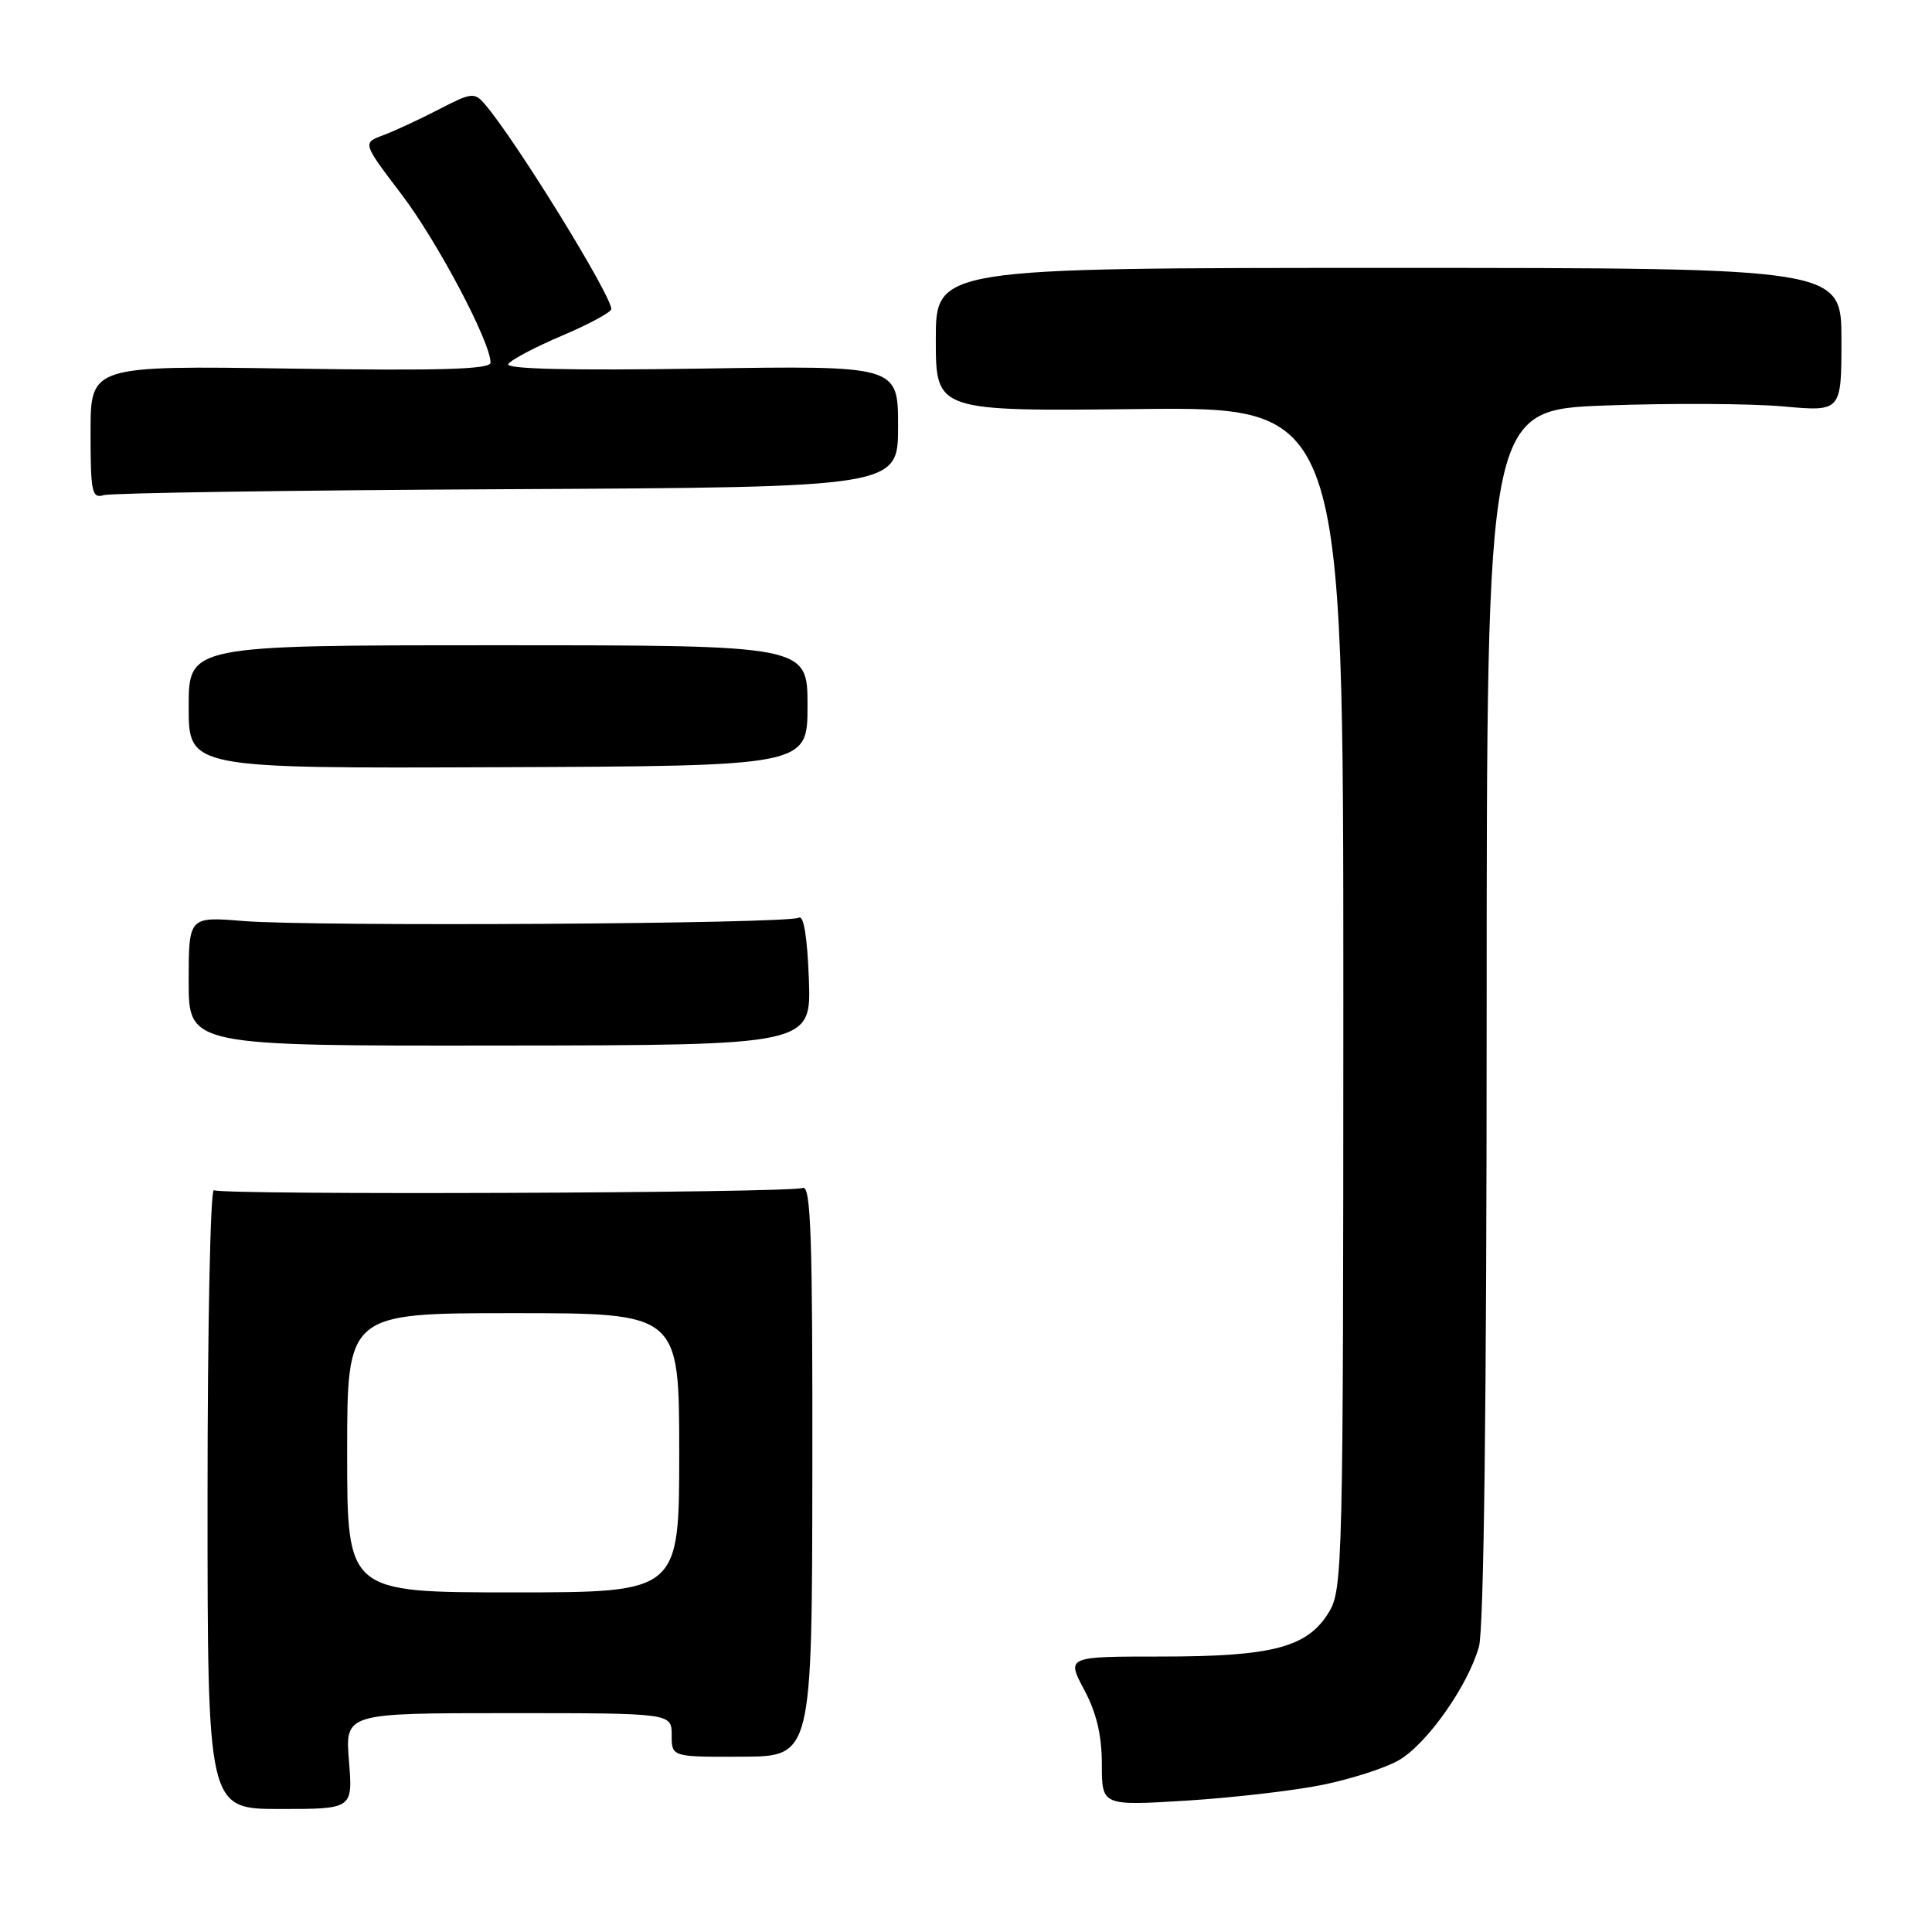 <?xml version="1.0" encoding="UTF-8" standalone="no"?>
<!DOCTYPE svg PUBLIC "-//W3C//DTD SVG 1.1//EN" "http://www.w3.org/Graphics/SVG/1.1/DTD/svg11.dtd" >
<svg xmlns="http://www.w3.org/2000/svg" xmlns:xlink="http://www.w3.org/1999/xlink" version="1.1" viewBox="0 0 256 256">
 <g >
 <path fill="currentColor"
d=" M 46.24 233.35 C 45.73 227.00 45.73 227.00 67.36 227.00 C 89.00 227.00 89.00 227.00 89.00 229.90 C 89.00 232.81 89.00 232.81 98.30 232.77 C 107.60 232.74 107.60 232.74 107.64 194.82 C 107.68 163.85 107.44 157.00 106.37 157.41 C 104.61 158.09 29.41 158.37 28.34 157.71 C 27.88 157.42 27.50 175.75 27.50 198.44 C 27.50 239.70 27.50 239.70 37.12 239.70 C 46.75 239.70 46.75 239.70 46.24 233.35 Z  M 175.35 236.48 C 179.12 235.70 183.62 234.25 185.35 233.24 C 189.08 231.09 194.53 223.35 195.97 218.18 C 196.62 215.82 196.99 185.83 196.99 134.41 C 197.00 54.31 197.00 54.31 212.75 53.73 C 221.41 53.41 231.99 53.47 236.25 53.85 C 244.00 54.55 244.00 54.55 244.00 45.03 C 244.00 35.50 244.00 35.50 184.00 35.50 C 124.00 35.50 124.00 35.50 124.00 45.00 C 124.00 54.50 124.00 54.50 151.00 54.20 C 178.00 53.91 178.00 53.91 178.00 132.20 C 177.99 207.63 177.92 210.62 176.07 213.65 C 173.25 218.28 168.63 219.50 153.91 219.50 C 141.32 219.50 141.32 219.50 143.66 223.90 C 145.30 226.97 146.00 229.95 146.00 233.79 C 146.00 239.28 146.00 239.28 157.25 238.59 C 163.44 238.20 171.58 237.26 175.35 236.48 Z  M 107.18 129.74 C 106.97 124.13 106.49 121.20 105.84 121.60 C 104.51 122.42 41.60 122.80 32.25 122.04 C 25.00 121.45 25.00 121.45 25.00 130.02 C 25.00 138.59 25.00 138.59 66.25 138.54 C 107.50 138.50 107.50 138.50 107.18 129.74 Z  M 107.00 93.50 C 107.00 85.50 107.00 85.50 66.00 85.50 C 25.00 85.50 25.00 85.50 25.00 93.66 C 25.00 101.82 25.00 101.82 66.00 101.66 C 107.00 101.50 107.00 101.50 107.00 93.50 Z  M 67.25 64.82 C 119.00 64.56 119.00 64.56 119.00 56.50 C 119.00 48.44 119.00 48.44 92.87 48.84 C 75.56 49.11 66.94 48.90 67.35 48.24 C 67.69 47.69 70.90 45.99 74.49 44.47 C 78.07 42.95 81.00 41.36 81.00 40.95 C 81.00 39.10 68.28 18.49 64.24 13.80 C 62.87 12.21 62.48 12.25 58.14 14.50 C 55.59 15.82 52.27 17.36 50.77 17.92 C 48.03 18.94 48.03 18.94 53.18 25.72 C 57.96 32.00 65.00 45.32 65.00 48.05 C 65.00 48.94 58.45 49.14 38.50 48.84 C 12.00 48.45 12.00 48.45 12.00 57.29 C 12.00 65.25 12.18 66.08 13.75 65.61 C 14.71 65.32 38.79 64.96 67.25 64.82 Z  M 46.00 192.50 C 46.00 174.00 46.00 174.00 68.00 174.00 C 90.00 174.00 90.00 174.00 90.00 192.50 C 90.00 211.00 90.00 211.00 68.00 211.00 C 46.00 211.00 46.00 211.00 46.00 192.50 Z "/>
</g>
</svg>